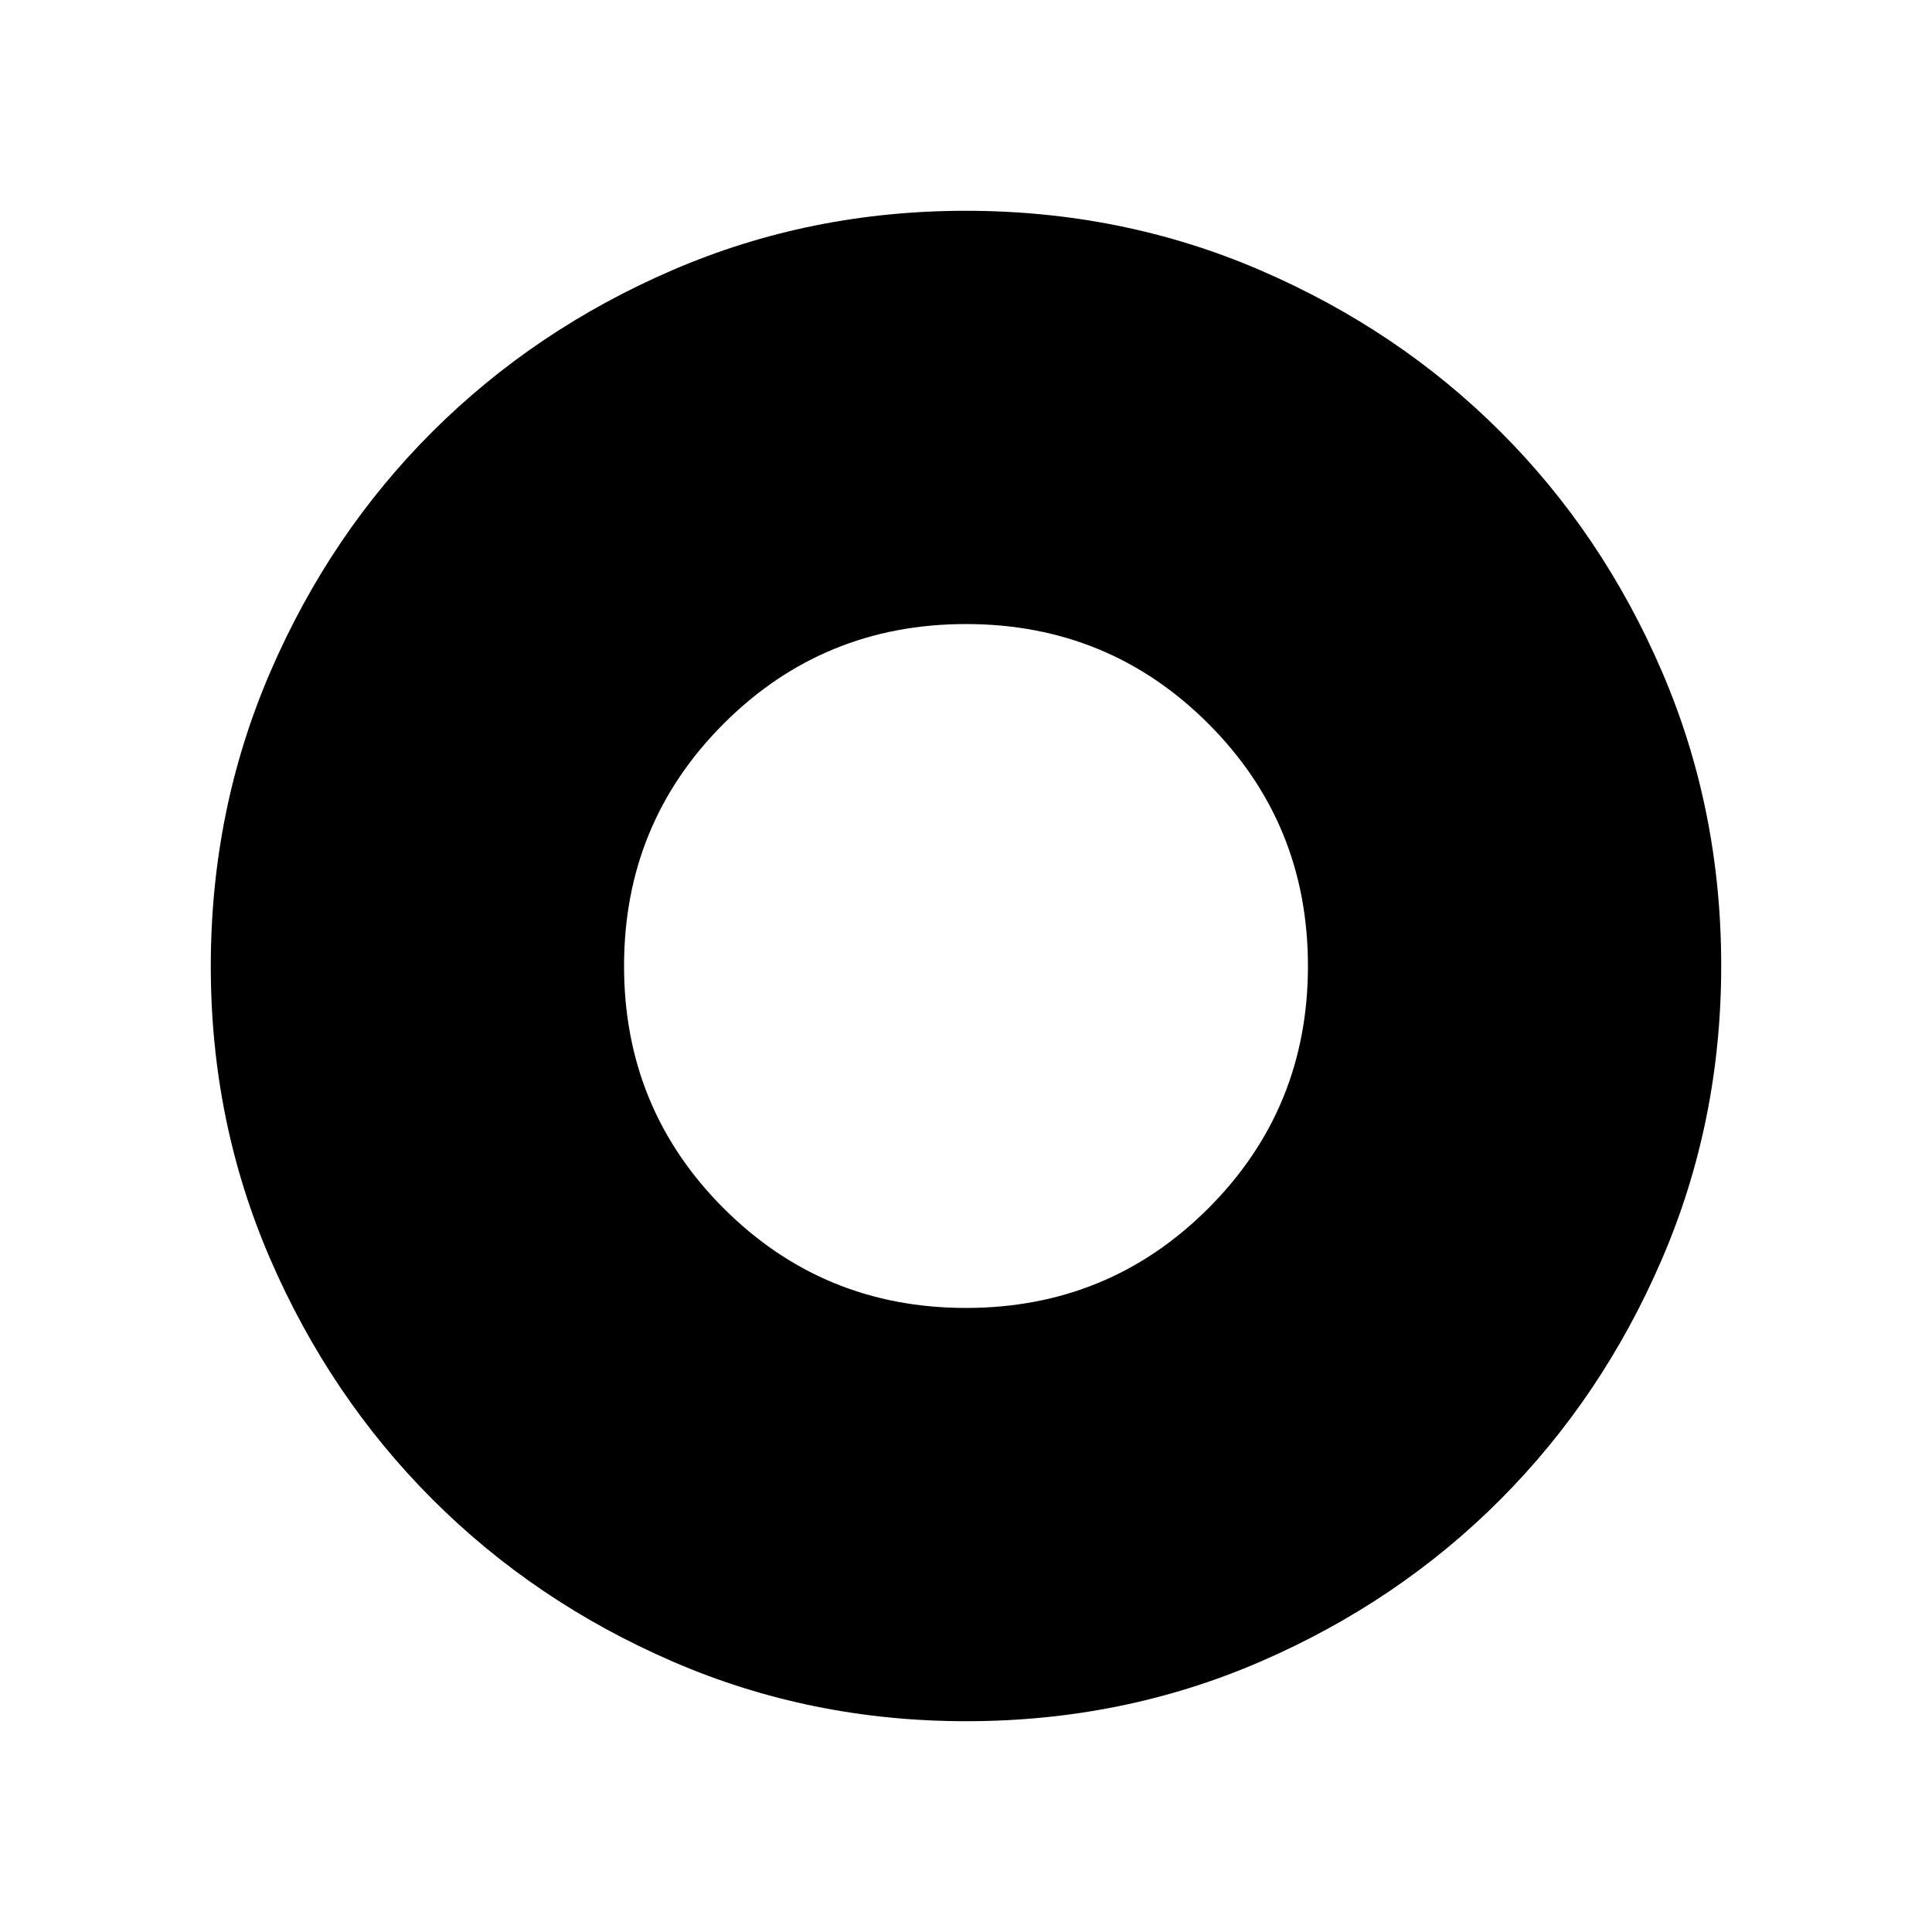 <svg xmlns="http://www.w3.org/2000/svg" height="40" viewBox="0 -960 960 960" width="40"><path d="M480-310.09q70.91 0 120.41-49.5T649.91-480q0-70.91-49.5-120.41T480-649.91q-70.91 0-120.41 49.5T310.09-480q0 70.91 49.5 120.41T480-310.09Zm.13 205.35q-77.45 0-145.9-29.66T214.87-215q-50.9-50.93-80.51-119.22-29.62-68.28-29.62-145.65 0-77.86 29.66-146.44T215-745.63q50.93-50.73 119.22-80.18 68.28-29.45 145.65-29.45 77.86 0 146.44 29.57 68.59 29.58 119.32 80.27 50.73 50.69 80.18 119.1 29.45 68.41 29.45 146.19 0 77.45-29.5 145.9-29.49 68.45-80.26 119.36-50.77 50.9-119.18 80.51-68.41 29.62-146.19 29.62Z"/></svg>